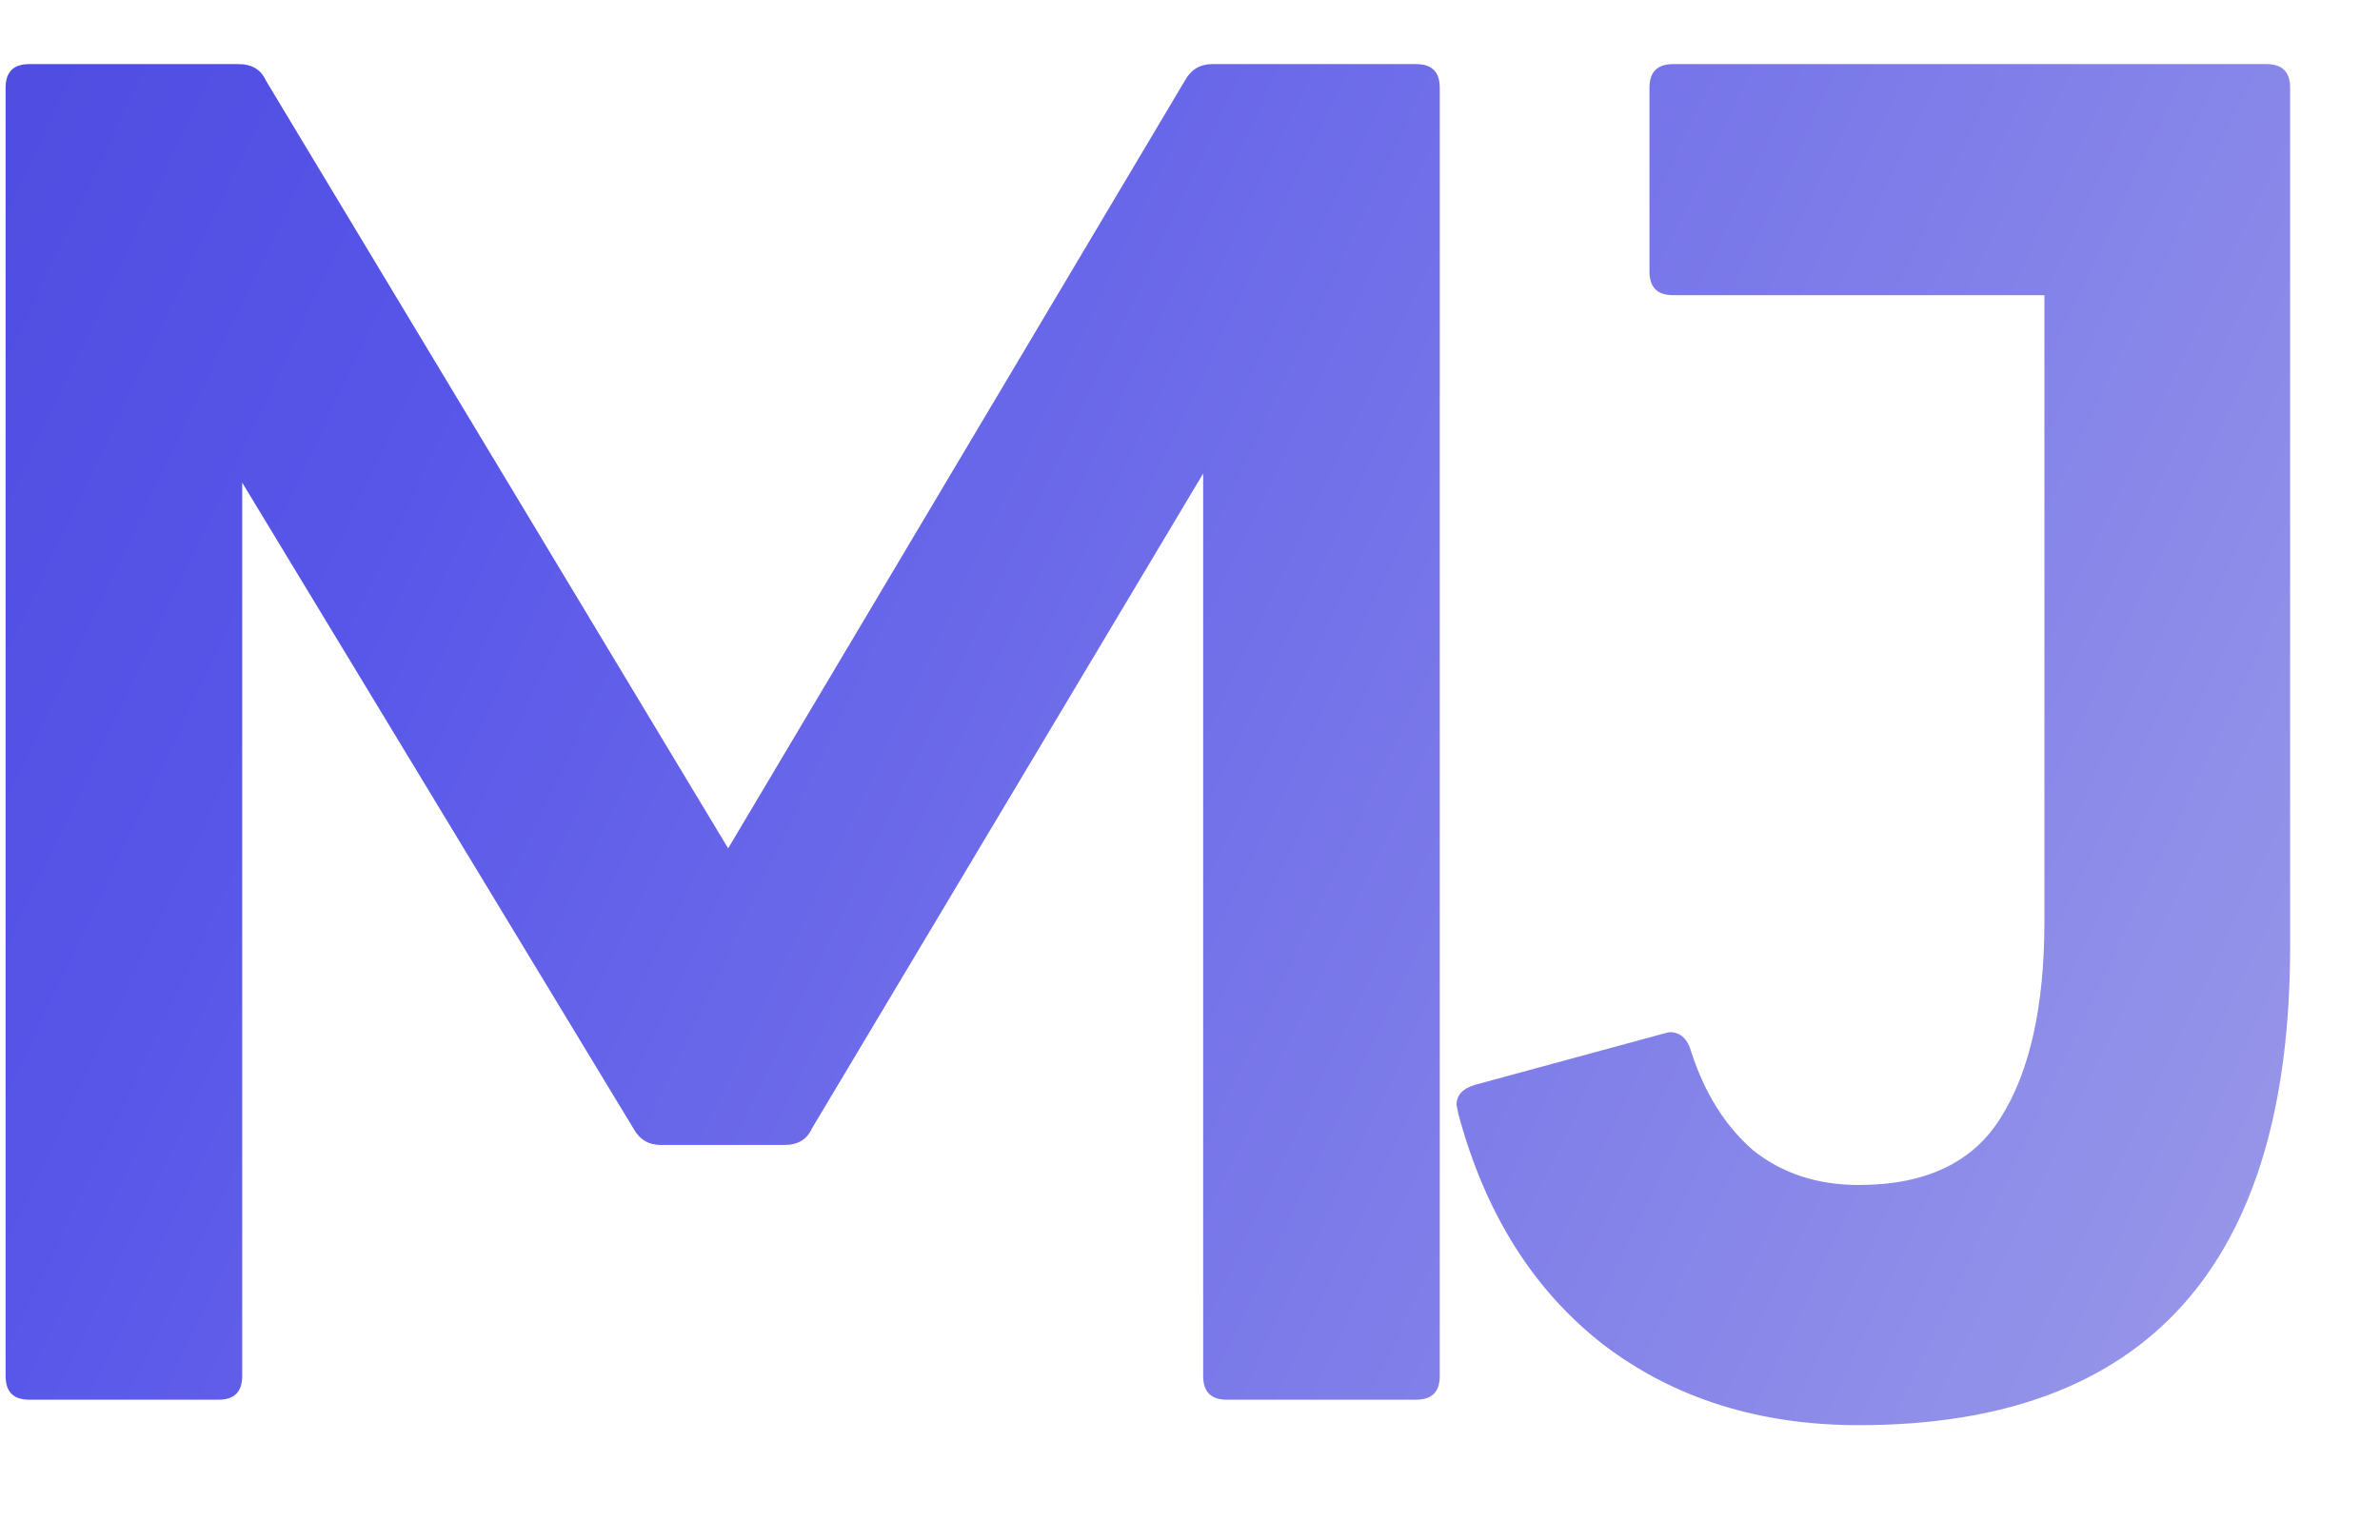 <svg width="17" height="11" viewBox="0 0 17 11" fill="none" xmlns="http://www.w3.org/2000/svg">
<path d="M0.209 10C0.096 10 0.04 9.944 0.04 9.831V0.627C0.04 0.514 0.096 0.458 0.209 0.458H1.704C1.799 0.458 1.864 0.497 1.899 0.575L5.201 6.061L8.464 0.575C8.507 0.497 8.572 0.458 8.659 0.458H10.115C10.228 0.458 10.284 0.514 10.284 0.627V9.831C10.284 9.944 10.228 10 10.115 10H8.763C8.65 10 8.594 9.944 8.594 9.831V3.383L5.799 8.063C5.764 8.141 5.699 8.18 5.604 8.18H4.72C4.633 8.18 4.568 8.141 4.525 8.063L1.73 3.448V9.831C1.73 9.944 1.674 10 1.561 10H0.209Z" fill="url(#paint0_linear_33_71)"/>
<path d="M13.277 10.182C12.566 10.182 11.96 9.991 11.457 9.61C10.954 9.22 10.608 8.67 10.417 7.959L10.404 7.894C10.404 7.825 10.447 7.777 10.534 7.751L11.873 7.387L11.925 7.374C12.003 7.374 12.055 7.422 12.081 7.517C12.177 7.812 12.324 8.046 12.523 8.219C12.731 8.384 12.982 8.466 13.277 8.466C13.754 8.466 14.092 8.306 14.291 7.985C14.499 7.656 14.603 7.188 14.603 6.581V2.109H11.951C11.838 2.109 11.782 2.053 11.782 1.94V0.627C11.782 0.514 11.838 0.458 11.951 0.458H16.189C16.302 0.458 16.358 0.514 16.358 0.627V6.763C16.358 9.042 15.331 10.182 13.277 10.182Z" fill="url(#paint1_linear_33_71)"/>
<defs>
<linearGradient id="paint0_linear_33_71" x1="-16.675" y1="-9" x2="27.894" y2="12.17" gradientUnits="userSpaceOnUse">
<stop stop-color="#2522BA"/>
<stop offset="0.466" stop-color="#5856E9"/>
<stop offset="1" stop-color="#CBCBE9"/>
</linearGradient>
<linearGradient id="paint1_linear_33_71" x1="-16.675" y1="-9" x2="27.894" y2="12.17" gradientUnits="userSpaceOnUse">
<stop stop-color="#2522BA"/>
<stop offset="0.466" stop-color="#5856E9"/>
<stop offset="1" stop-color="#CBCBE9"/>
</linearGradient>
</defs>
</svg>
